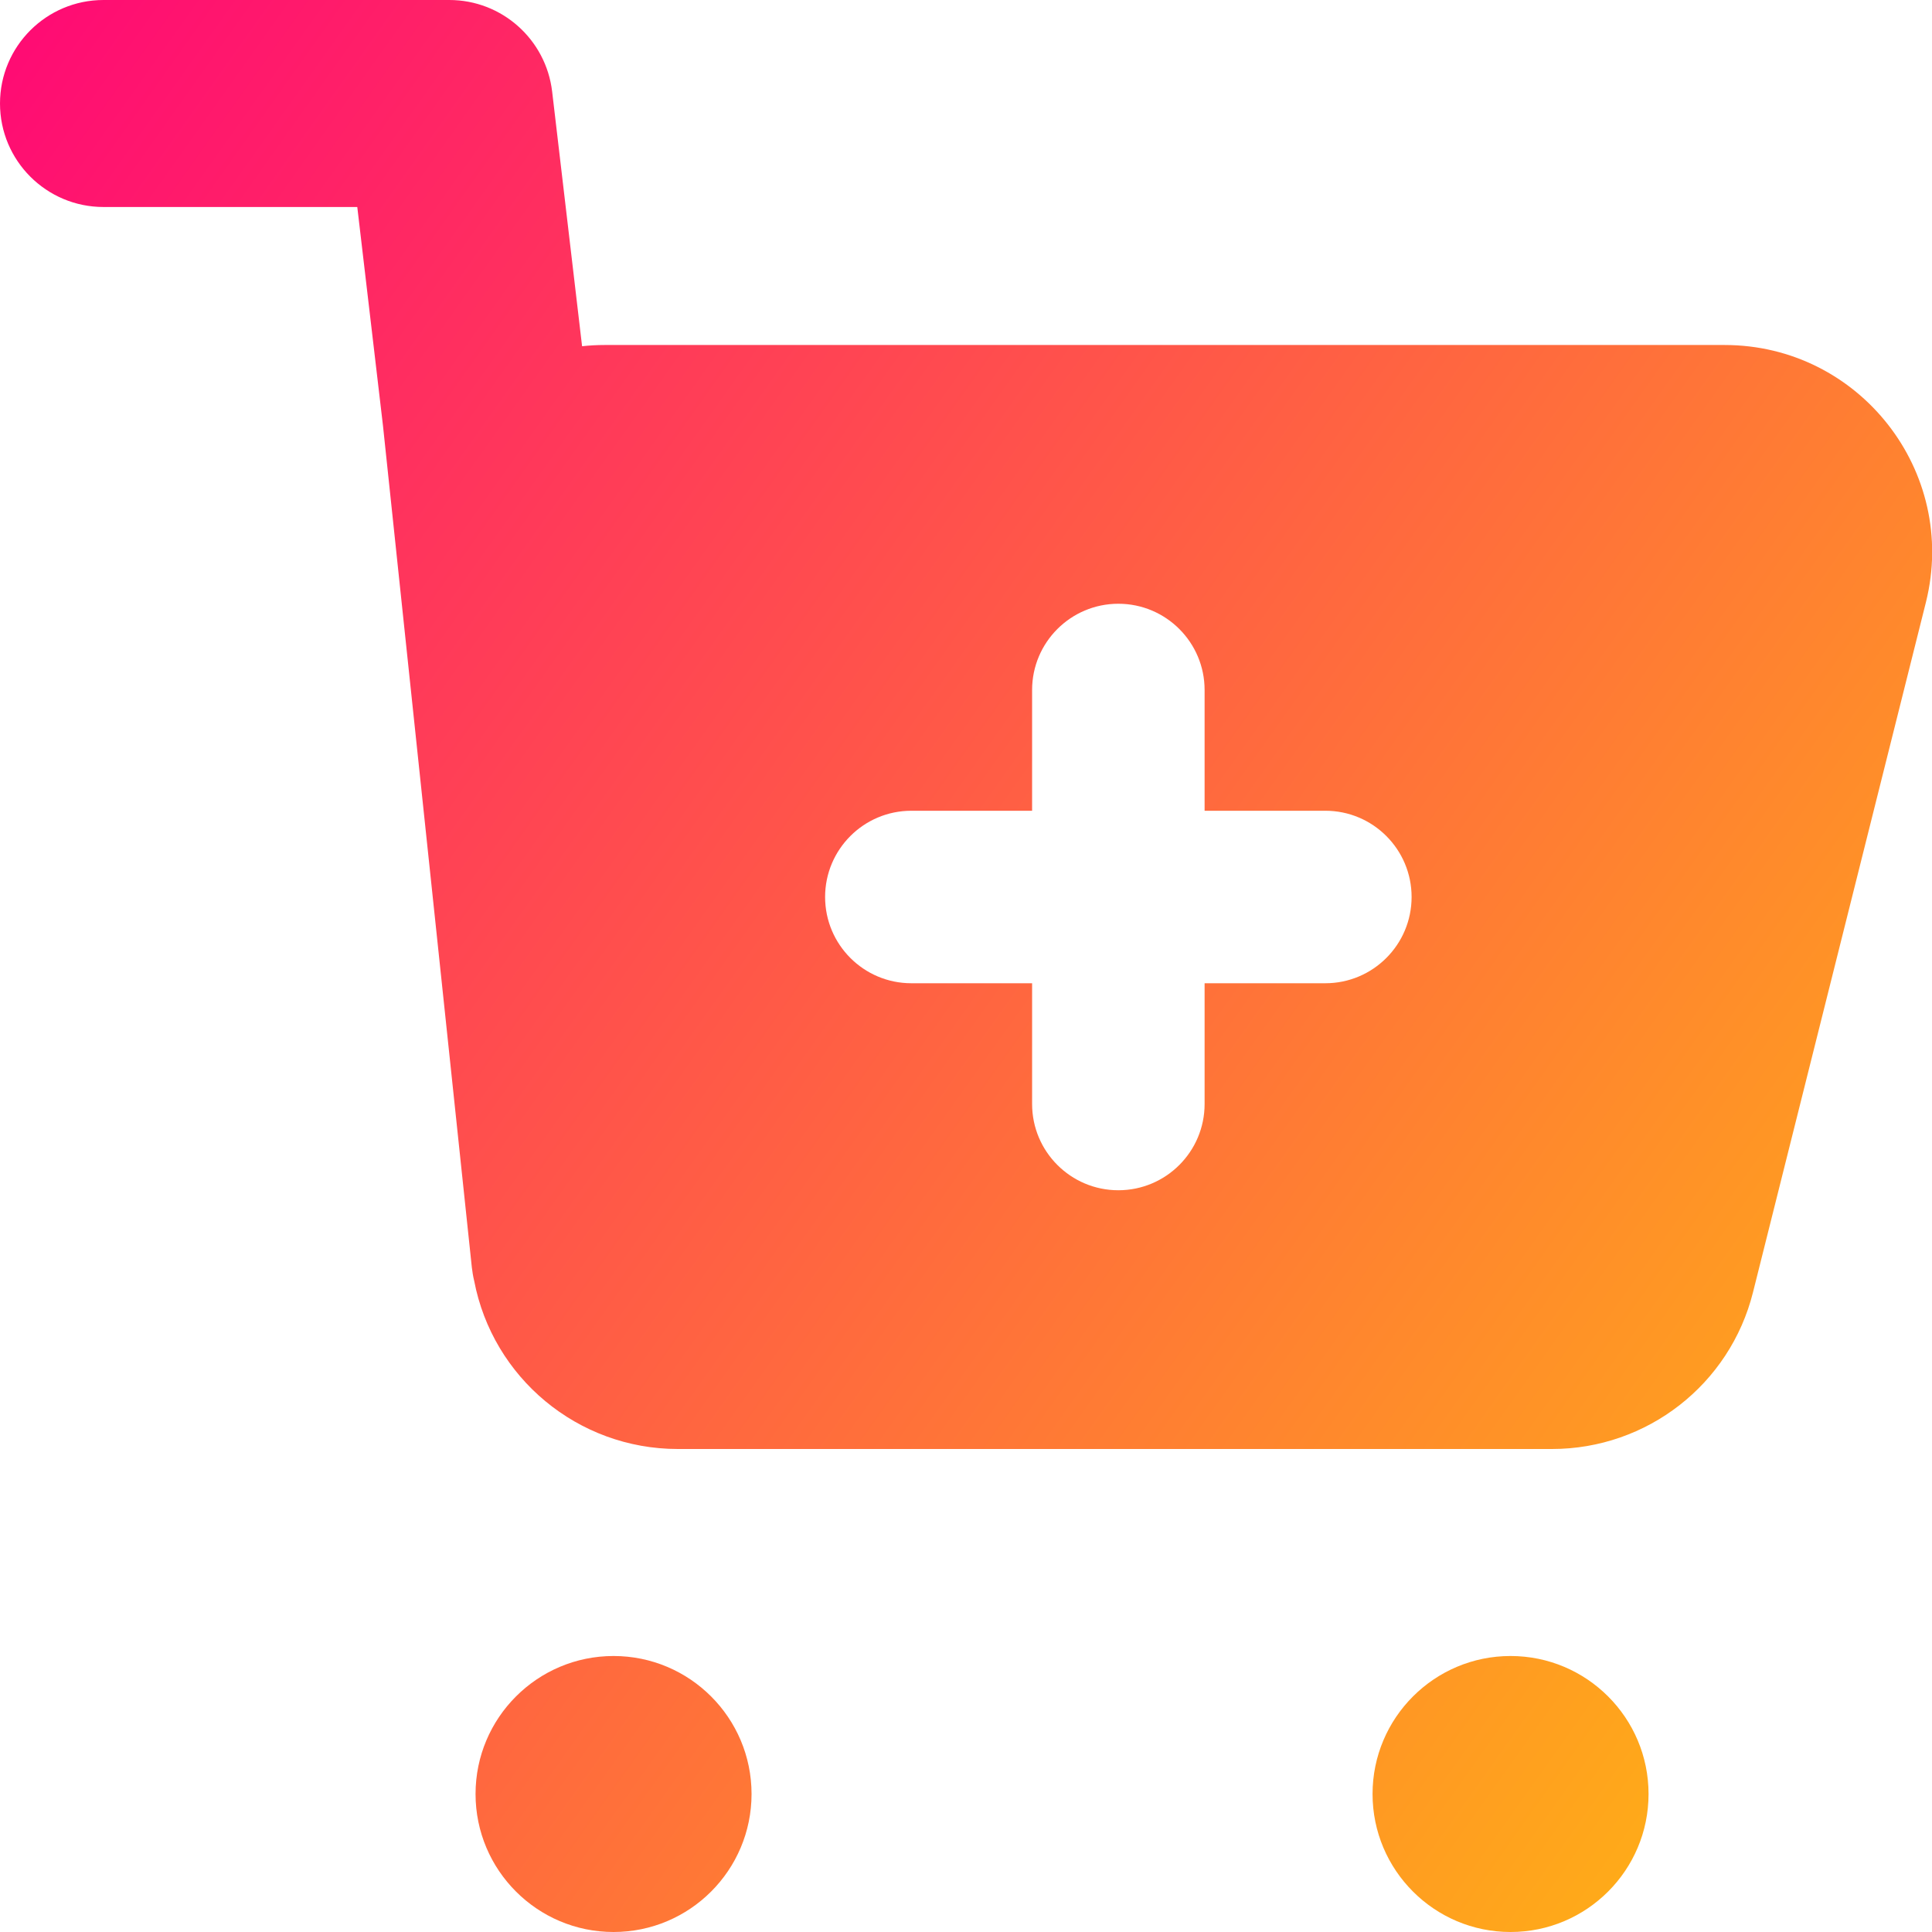 <svg xmlns="http://www.w3.org/2000/svg" fill="none" viewBox="0 0 14 14" id="Shopping-Cart-Add--Streamline-Core-Gradient">
  <desc>
    Shopping Cart Add Streamline Icon: https://streamlinehq.com
  </desc>
  <g id="Free Gradient/Money Shopping/shopping-cart-add--shopping-cart-checkout-add-plus-new">
    <path id="Subtract" fill="url(#paint0_linear_14402_13693)" fill-rule="evenodd" d="M.75 0C.336 0 0 .336 0 .75c0 .414.336.75.75.75h1.839l.186 1.583.644 6.1c.004.033.009.066.017.098.134.702.75 1.219 1.476 1.219h6.334c.689 0 1.29-.468 1.457-1.136l1.253-5C14.192 3.416 13.473 2.5 12.497 2.5H4.381c-.055 0-.11.003-.163.009L4.001.663C3.956.285 3.636 0 3.256 0H.75Zm11.196 13c0-.552-.448-1-1-1-.552 0-1.0.448-1 1s.448 1 1 1c.552 0 1-.448 1-1Zm-7.5-1c.552 0 1 .448 1 1s-.448 1-1 1c-.552 0-1-.448-1-1s.448-1 1-1Zm1.533-5.5c0-.345.28-.625.625-.625h.875V5c0-.345.28-.625.625-.625s.625.28.625.625v.875h.875c.345 0 .625.28.625.625s-.28.625-.625.625h-.875V8c0 .345-.28.625-.625.625s-.625-.28-.625-.625v-.875h-.875c-.345 0-.625-.28-.625-.625Z" clip-rule="evenodd"></path>
  </g>
  <defs>
    <linearGradient id="paint0_linear_14402_13693" x1="15.213" x2="-3.671" y1="16.965" y2="3.551" gradientUnits="userSpaceOnUse">
      <stop stop-color="#ffd600"></stop>
      <stop offset="1" stop-color="#ff007a"></stop>
    </linearGradient>
  </defs>
</svg>